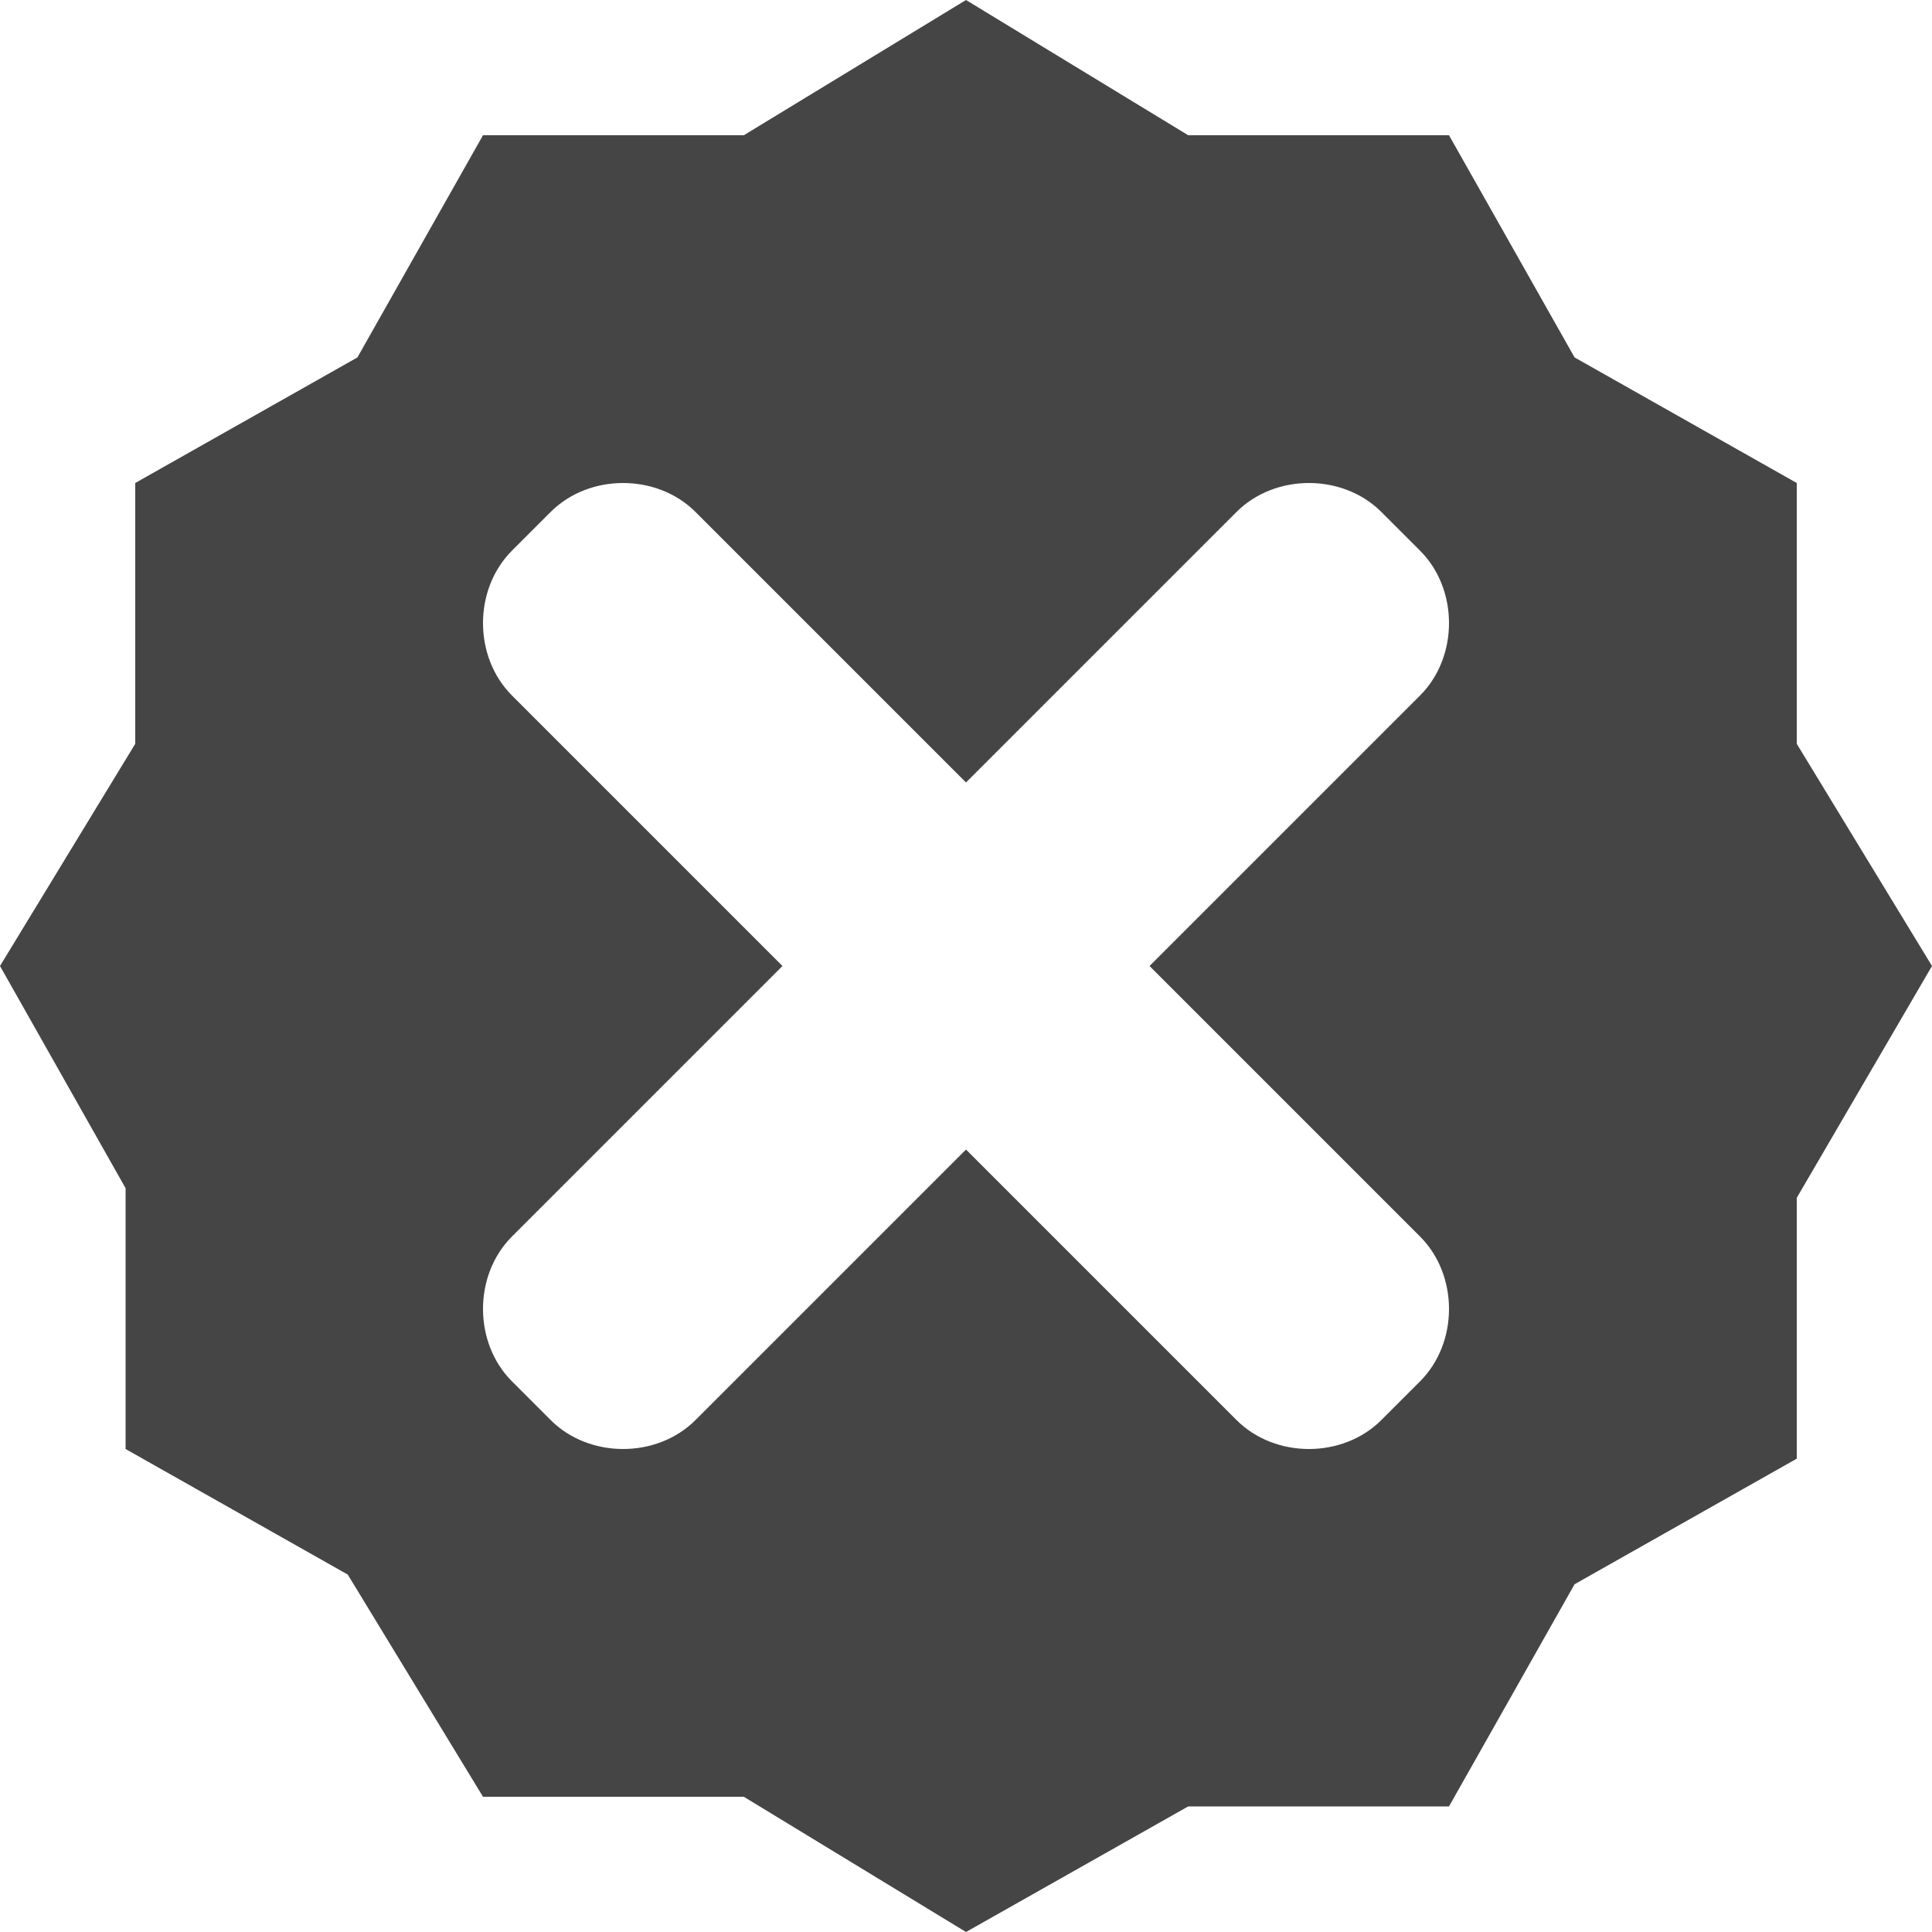 <?xml version="1.0" encoding="utf-8"?>
<!-- Generator: Adobe Illustrator 18.0.0, SVG Export Plug-In . SVG Version: 6.00 Build 0)  -->
<!DOCTYPE svg PUBLIC "-//W3C//DTD SVG 1.1//EN" "http://www.w3.org/Graphics/SVG/1.1/DTD/svg11.dtd">
<svg version="1.1" id="Layer_1" xmlns="http://www.w3.org/2000/svg" xmlns:xlink="http://www.w3.org/1999/xlink" x="0px" y="0px"
	 width="20px" height="20px" viewBox="0 0 20 20" enable-background="new 0 0 20 20" xml:space="preserve">
<path fill="#454545" d="M18.6,7.7V5l-2.3-1.3L15,1.4h-2.7L10,0L7.7,1.4H5L3.7,3.7L1.4,5v2.7L0,10l1.3,2.3V15l2.3,1.3L5,18.6h2.7
	L10,20l2.3-1.3H15l1.3-2.3l2.3-1.3v-2.7L20,10L18.6,7.7z M14.7,12.8c0.4,0.4,0.4,1.1,0,1.5l-0.4,0.4c-0.4,0.4-1.1,0.4-1.5,0L10,11.9
	l-2.8,2.8c-0.4,0.4-1.1,0.4-1.5,0l-0.4-0.4c-0.4-0.4-0.4-1.1,0-1.5L8.1,10L5.3,7.2c-0.4-0.4-0.4-1.1,0-1.5l0.4-0.4
	c0.4-0.4,1.1-0.4,1.5,0L10,8.1l2.8-2.8c0.4-0.4,1.1-0.4,1.5,0l0.4,0.4c0.4,0.4,0.4,1.1,0,1.5L11.9,10C11.9,10,14.7,12.8,14.7,12.8z"
	/>
</svg>
